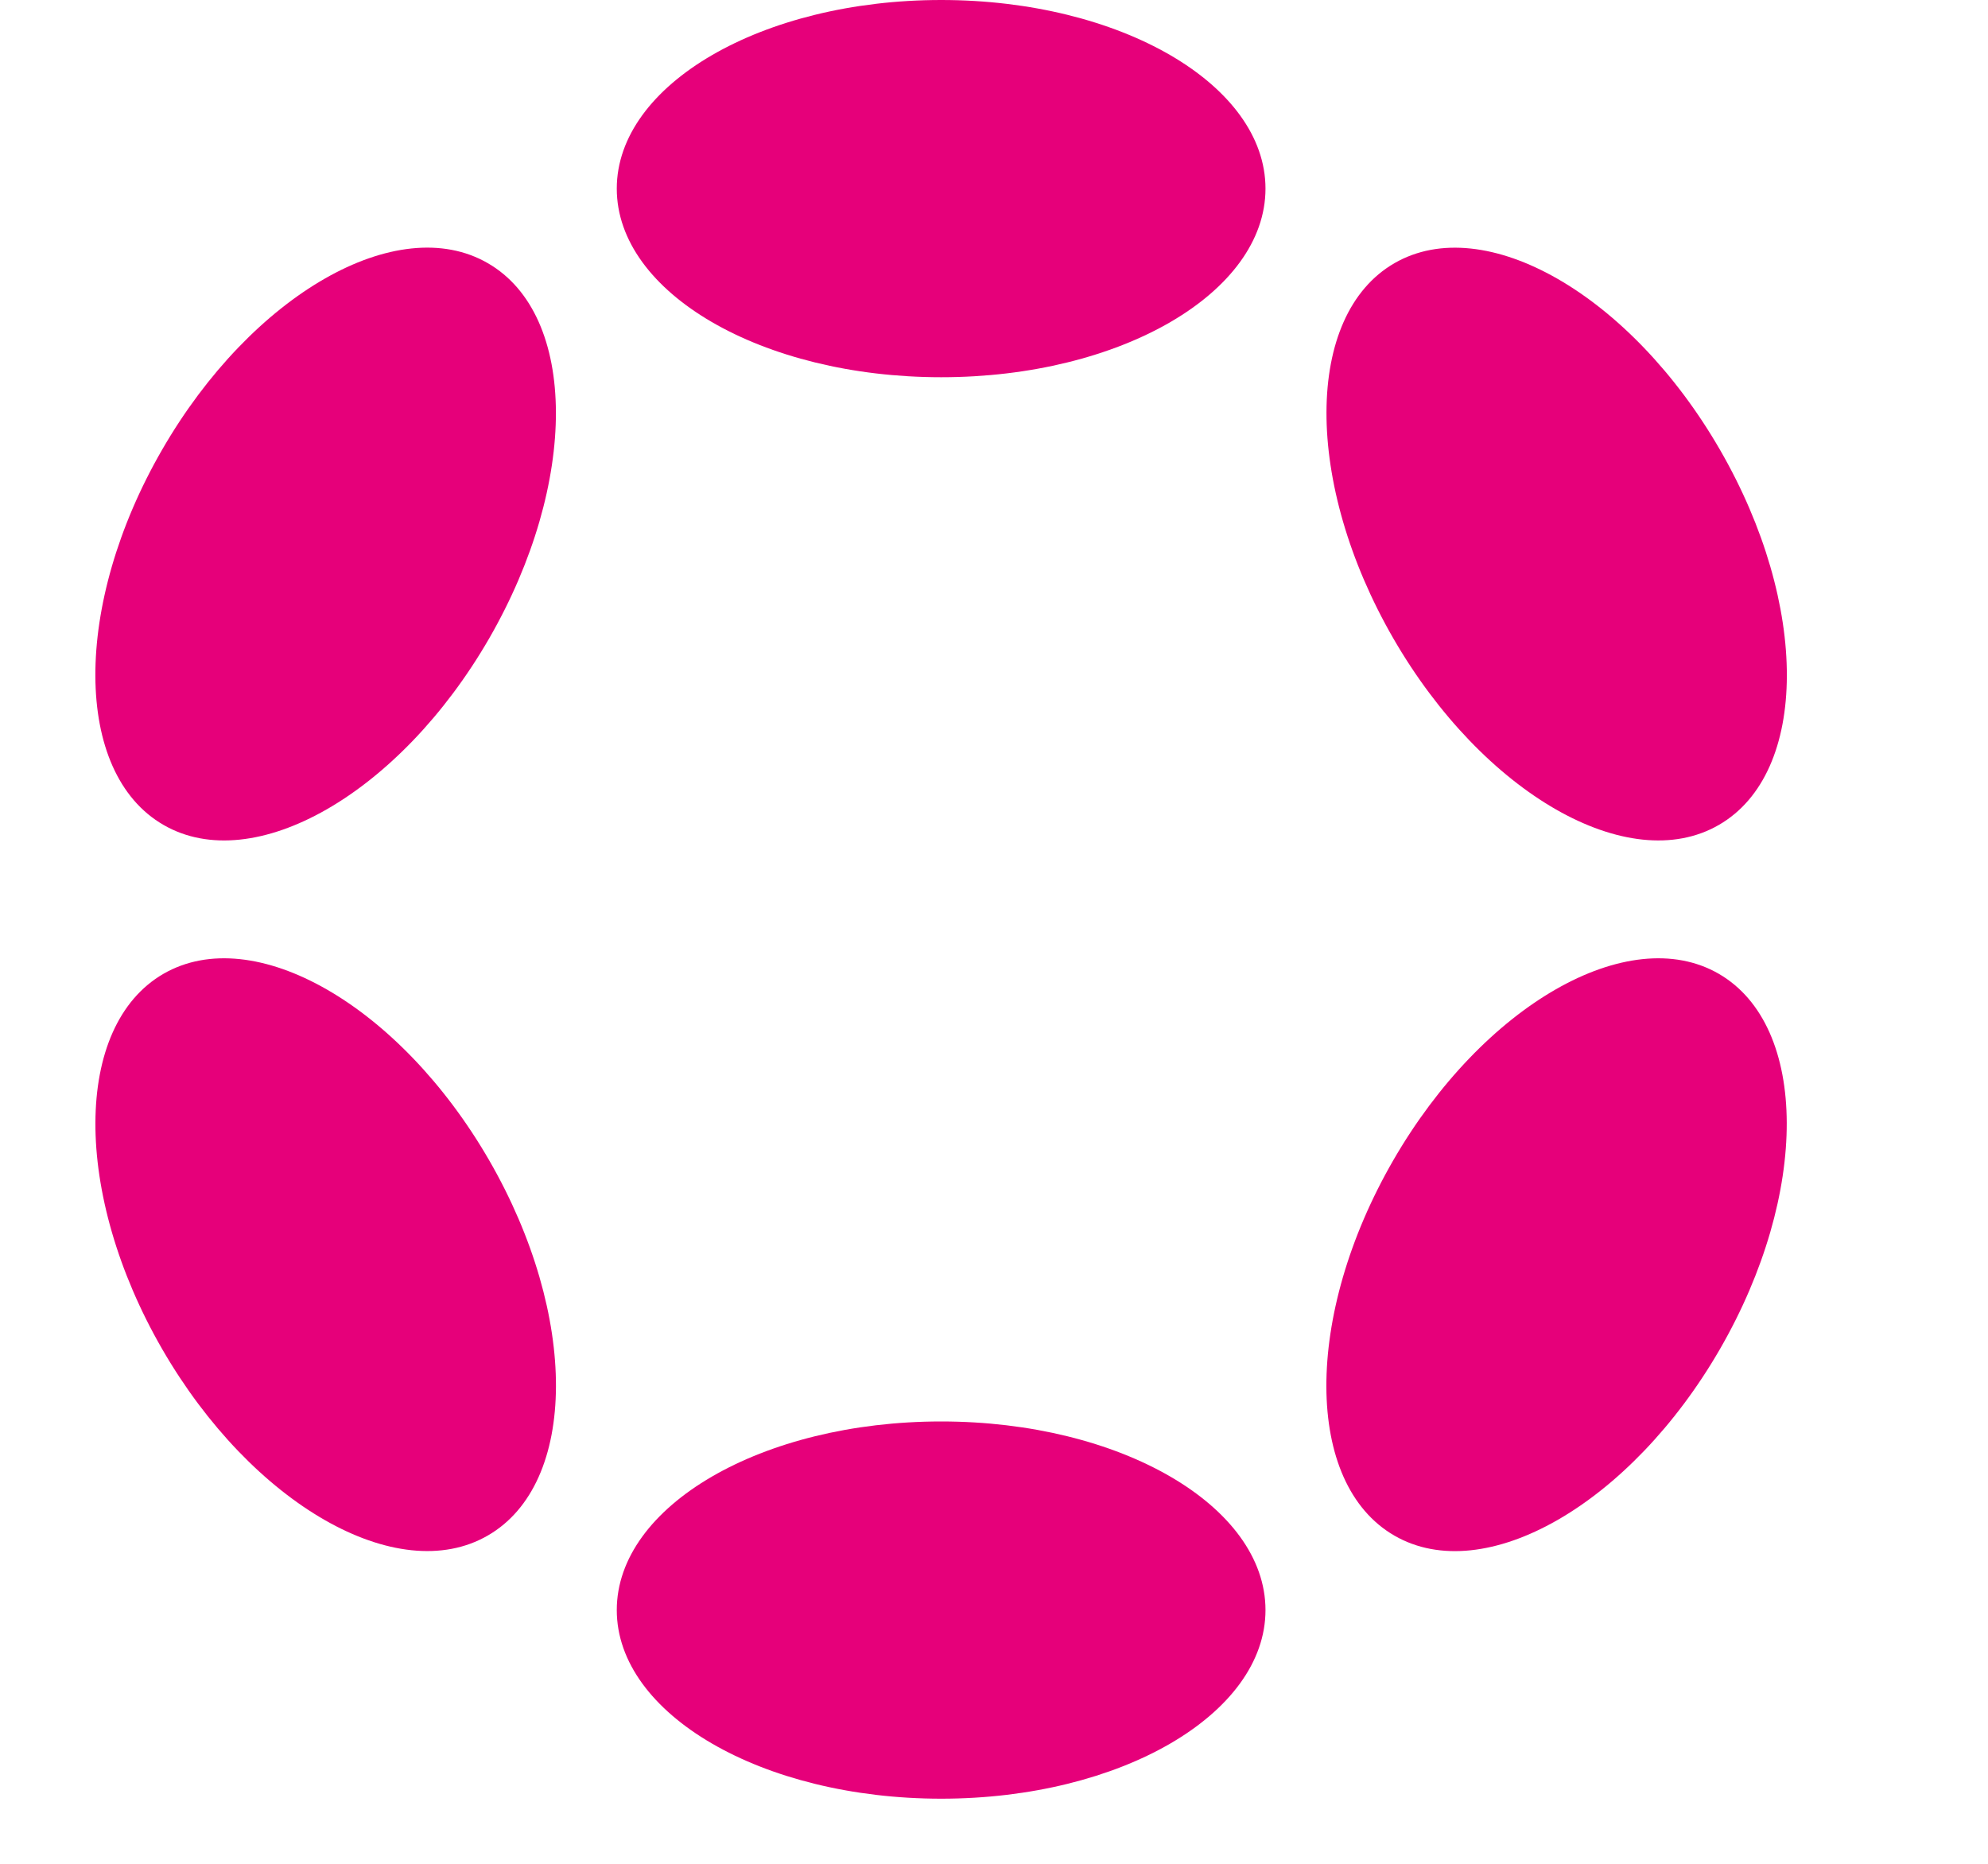 <svg width="16" height="15" viewBox="0 0 16 15" fill="none" xmlns="http://www.w3.org/2000/svg">
<path d="M7.575 3.036C9.016 3.036 10.185 2.357 10.185 1.518C10.185 0.68 9.016 0 7.575 0C6.133 0 4.964 0.68 4.964 1.518C4.964 2.357 6.133 3.036 7.575 3.036Z" fill="#E6007A"/>
<path d="M7.575 14.476C9.016 14.476 10.185 13.796 10.185 12.958C10.185 12.119 9.016 11.44 7.575 11.44C6.133 11.44 4.964 12.119 4.964 12.958C4.964 13.796 6.133 14.476 7.575 14.476Z" fill="#E6007A"/>
<path d="M3.937 5.138C4.657 3.889 4.653 2.537 3.926 2.118C3.2 1.698 2.026 2.37 1.305 3.619C0.584 4.867 0.589 6.22 1.316 6.639C2.042 7.059 3.216 6.387 3.937 5.138Z" fill="#E6007A"/>
<path d="M13.843 10.857C14.563 9.609 14.559 8.257 13.833 7.837C13.107 7.418 11.934 8.09 11.213 9.339C10.492 10.588 10.496 11.94 11.223 12.359C11.949 12.778 13.122 12.106 13.843 10.857Z" fill="#E6007A"/>
<path d="M3.926 12.358C4.653 11.939 4.658 10.587 3.937 9.338C3.216 8.09 2.043 7.418 1.316 7.837C0.589 8.257 0.585 9.609 1.305 10.857C2.026 12.106 3.2 12.778 3.926 12.358Z" fill="#E6007A"/>
<path d="M13.834 6.639C14.56 6.22 14.564 4.868 13.843 3.62C13.122 2.371 11.949 1.699 11.223 2.118C10.497 2.537 10.493 3.889 11.214 5.138C11.935 6.386 13.108 7.059 13.834 6.639Z" fill="#E6007A"/>
</svg>

